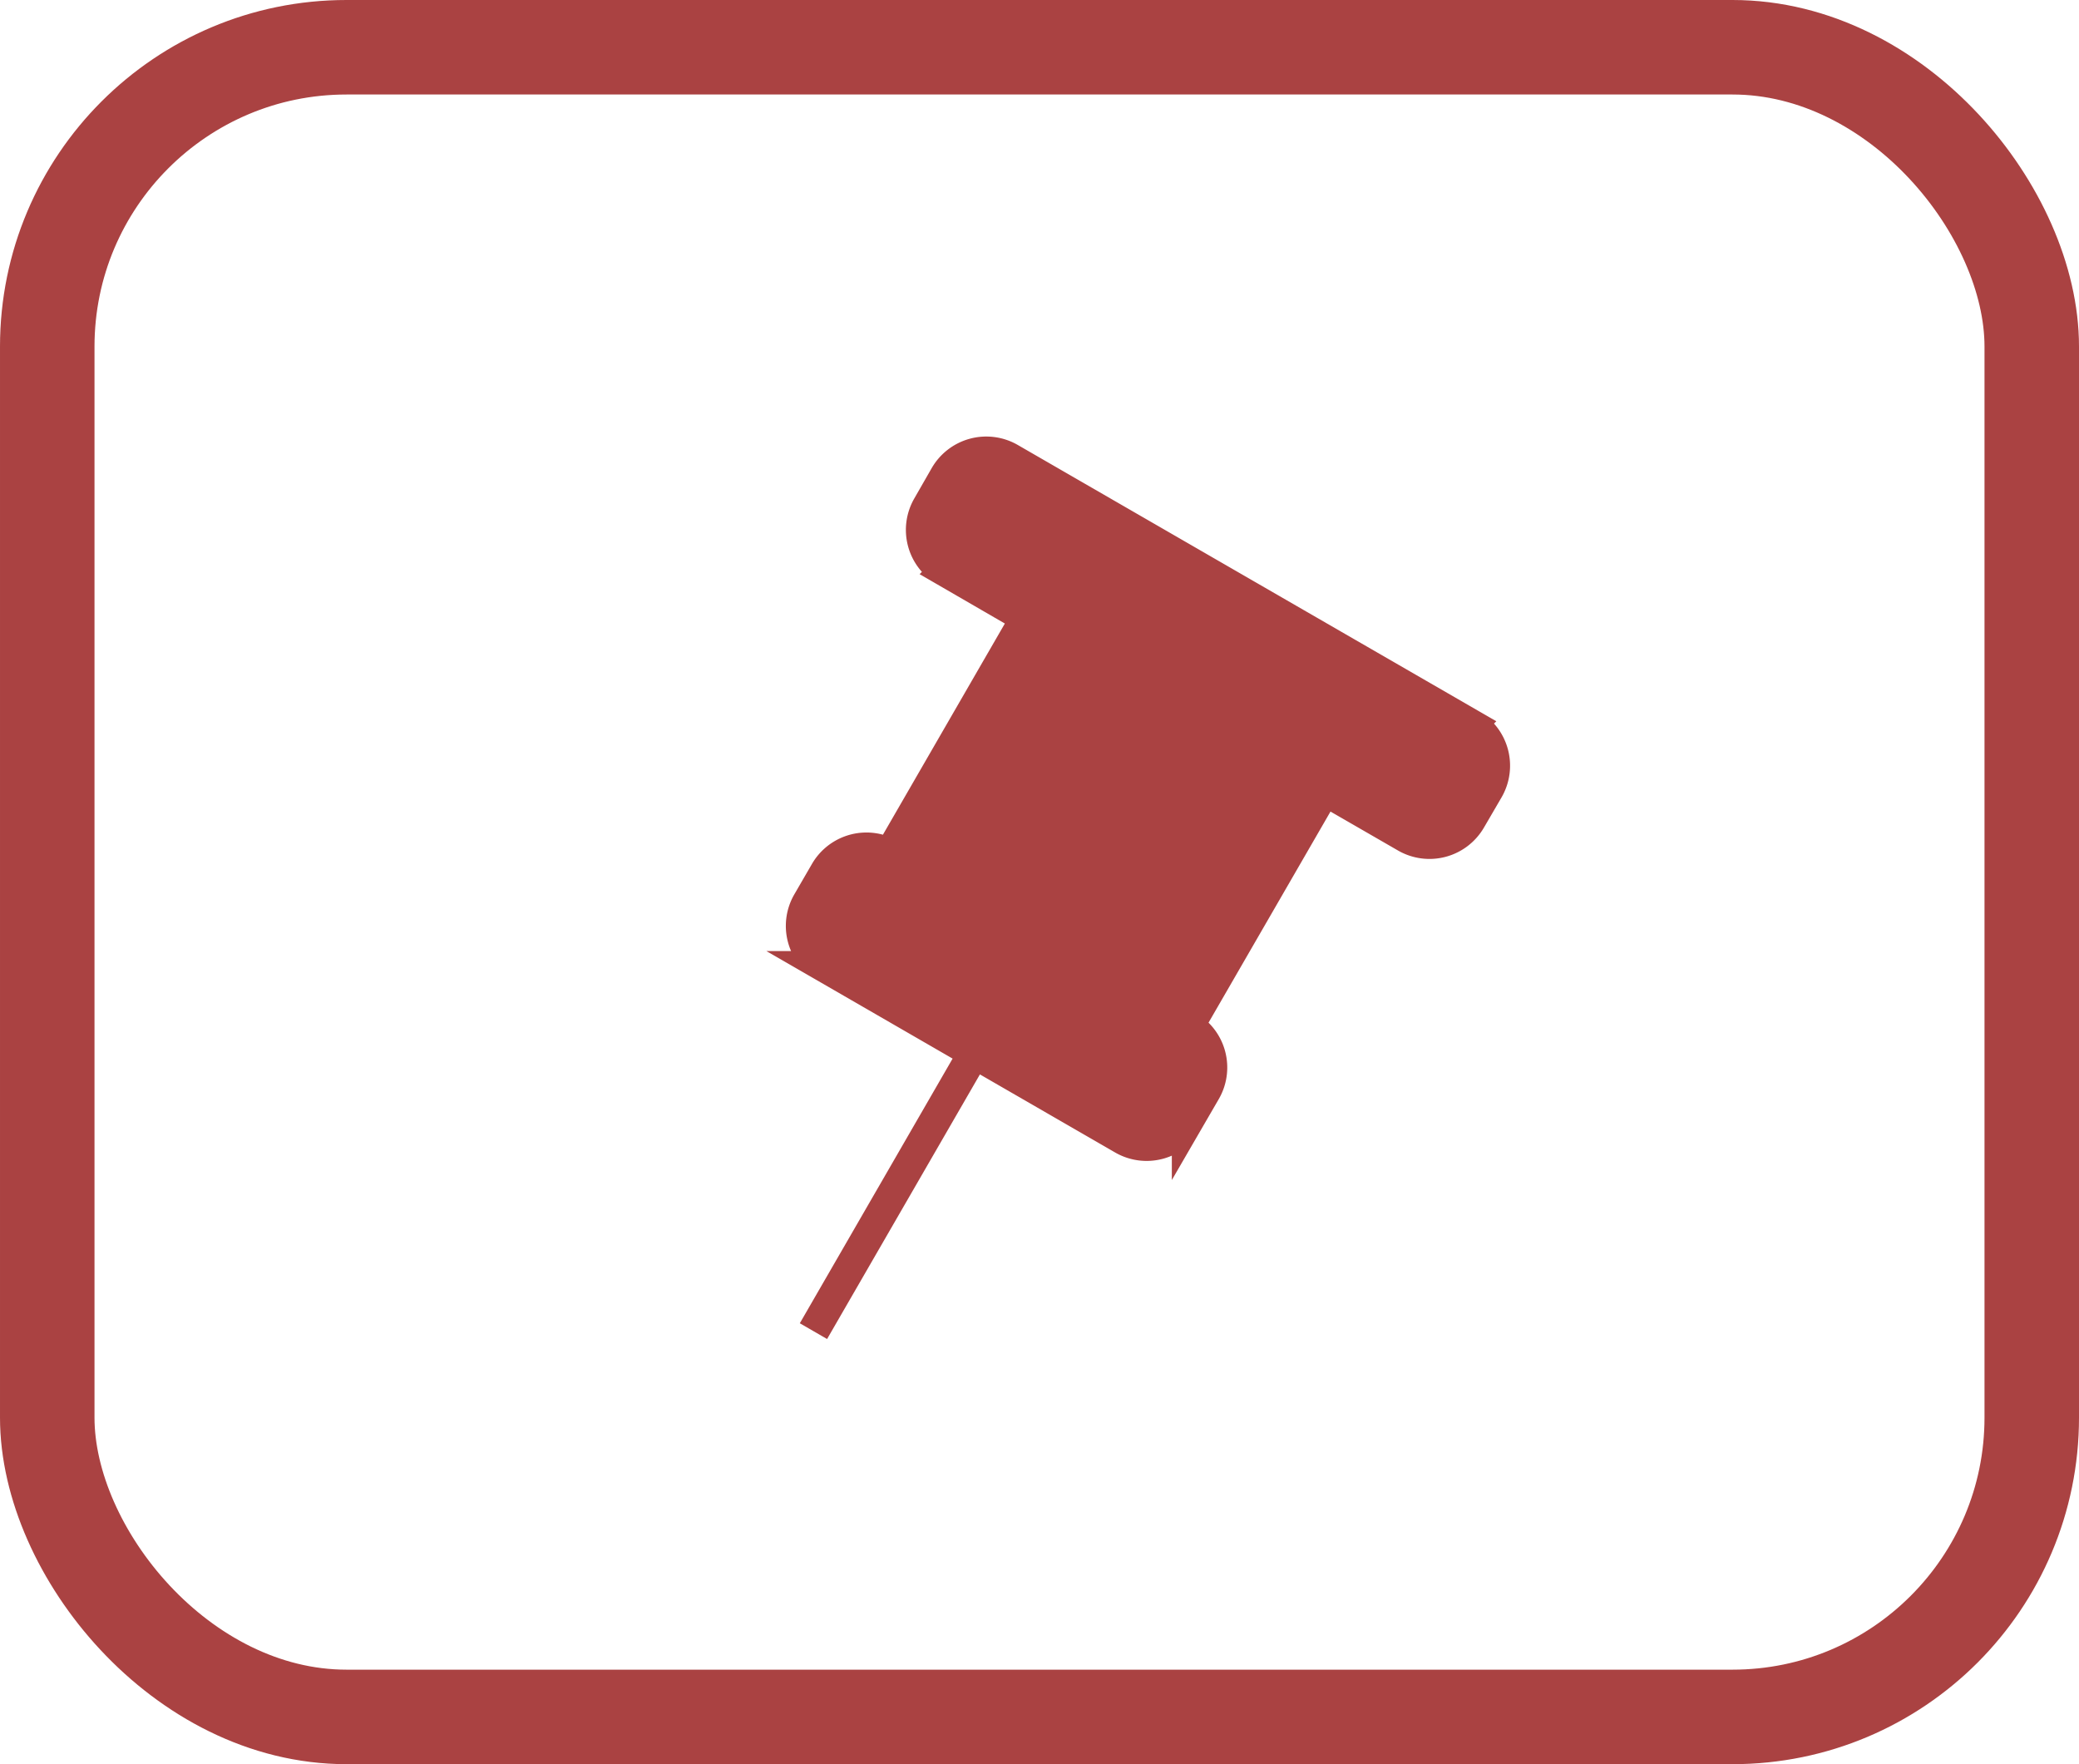 <svg xmlns="http://www.w3.org/2000/svg" width="66" height="56" viewBox="0 0 66 56">
  <g id="组_68" data-name="组 68" transform="translate(-265 -1249)">
    <g id="矩形_5" data-name="矩形 5" transform="translate(265 1249)" fill="none" stroke="#aa4242" stroke-width="3">
      <rect width="66" height="56" rx="11" stroke="none"/>
      <rect x="1.5" y="1.5" width="63" height="53" rx="9.5" fill="none"/>
    </g>
    <path id="联合_11" data-name="联合 11" d="M17767.295,7300.294l-4.729-2.731a1.5,1.5,0,0,1-.549-2.048l.559-.964a1.5,1.5,0,0,1,1.691-.7l.375.1.191-.335,3.869-6.7.25-.433-.432-.25-2.143-1.241a1.5,1.5,0,0,1-.549-2.048l.553-.964a1.5,1.5,0,0,1,2.049-.549l14.627,8.444a1.506,1.506,0,0,1,.553,2.049l-.562.964a1.5,1.5,0,0,1-2.049.549l-2.143-1.236-.432-.25-.25.433-3.871,6.7-.191.335.271.272a1.5,1.5,0,0,1,.246,1.817l-.559.964a1.5,1.5,0,0,1-2.047.553l-4.73-2.731-5.1,8.833Z" transform="translate(-17471.369 -6017.873)" fill="#aa4242" stroke="#aa4242" stroke-width="1"/>
  </g>
</svg>
